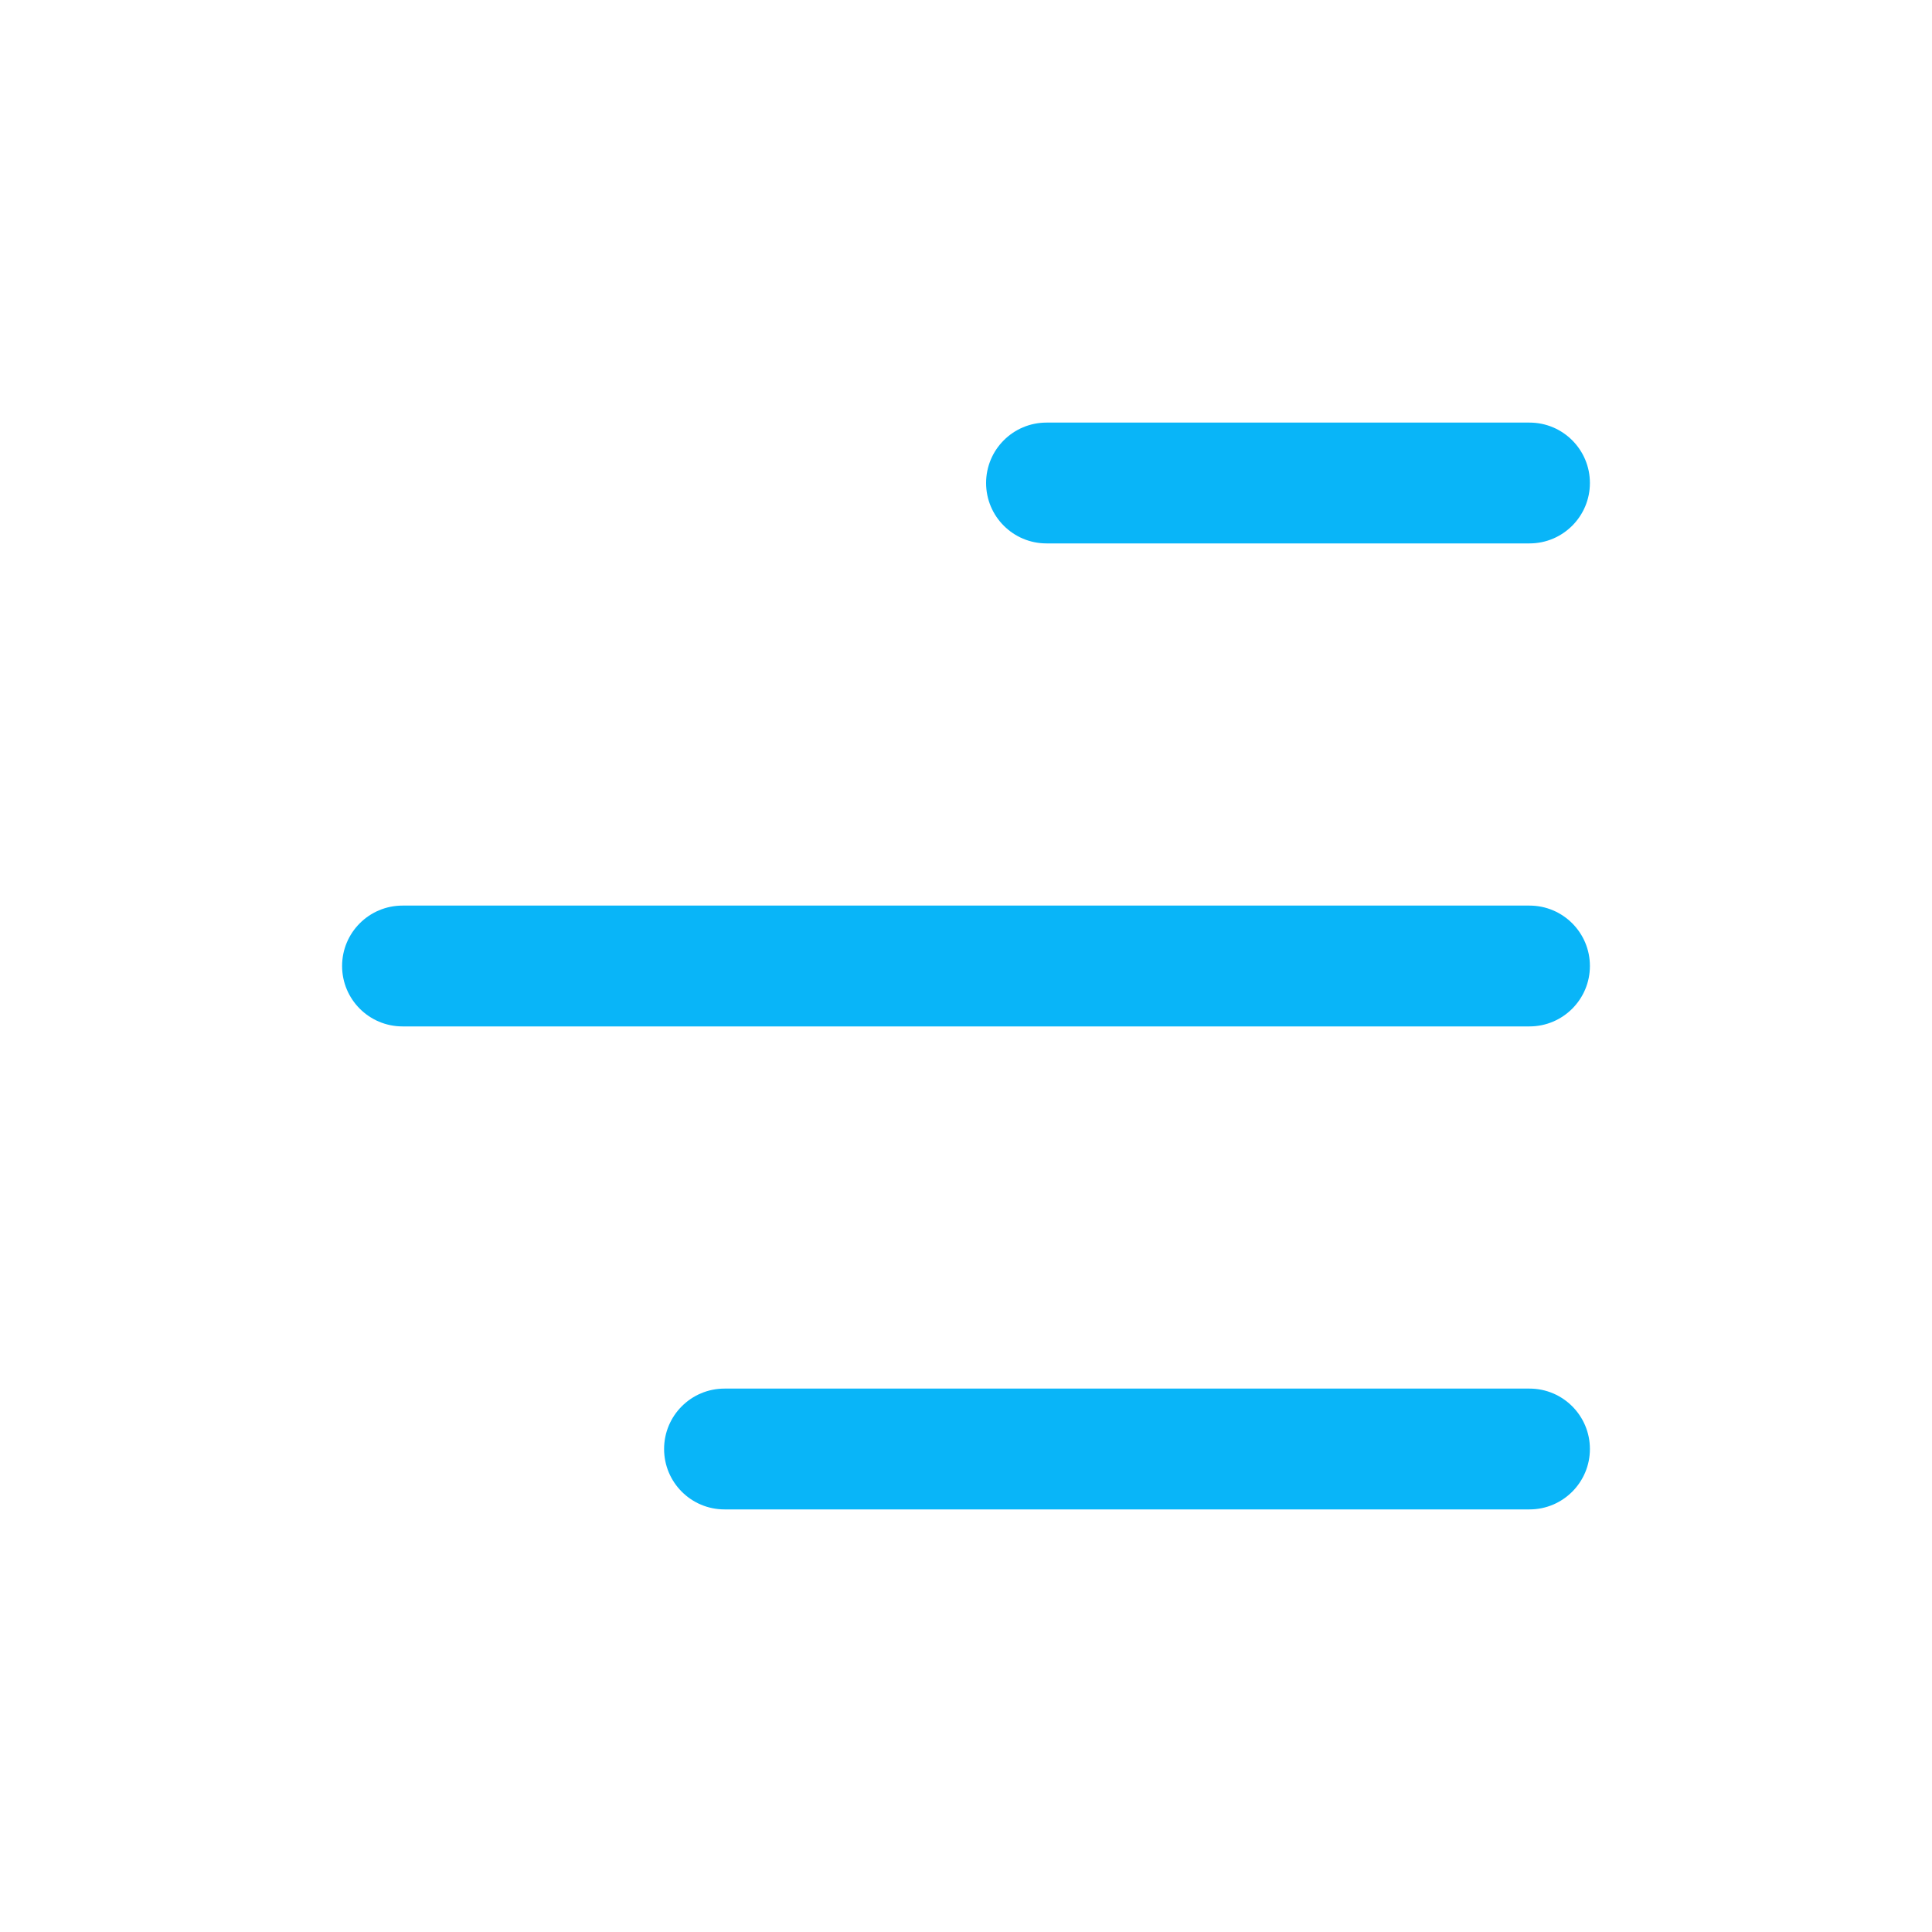 <svg width="30" height="30" viewBox="0 0 30 30" fill="none" xmlns="http://www.w3.org/2000/svg">
<rect width="30" height="30" fill="white"/>
<path d="M16.25 6.562C15.732 6.562 15.312 6.982 15.312 7.5C15.312 8.018 15.732 8.438 16.25 8.438L23.75 8.438C24.268 8.438 24.688 8.018 24.688 7.5C24.688 6.982 24.268 6.562 23.75 6.562H16.25Z" fill="#09B5F8"/>
<path d="M6.25 14.062C5.732 14.062 5.312 14.482 5.312 15C5.312 15.518 5.732 15.938 6.25 15.938H23.75C24.268 15.938 24.688 15.518 24.688 15C24.688 14.482 24.268 14.062 23.75 14.062H6.25Z" fill="#09B5F8"/>
<path d="M11.25 21.562C10.732 21.562 10.312 21.982 10.312 22.5C10.312 23.018 10.732 23.438 11.25 23.438L23.75 23.438C24.268 23.438 24.688 23.018 24.688 22.5C24.688 21.982 24.268 21.562 23.75 21.562L11.25 21.562Z" fill="#09B5F8"/>
</svg>
